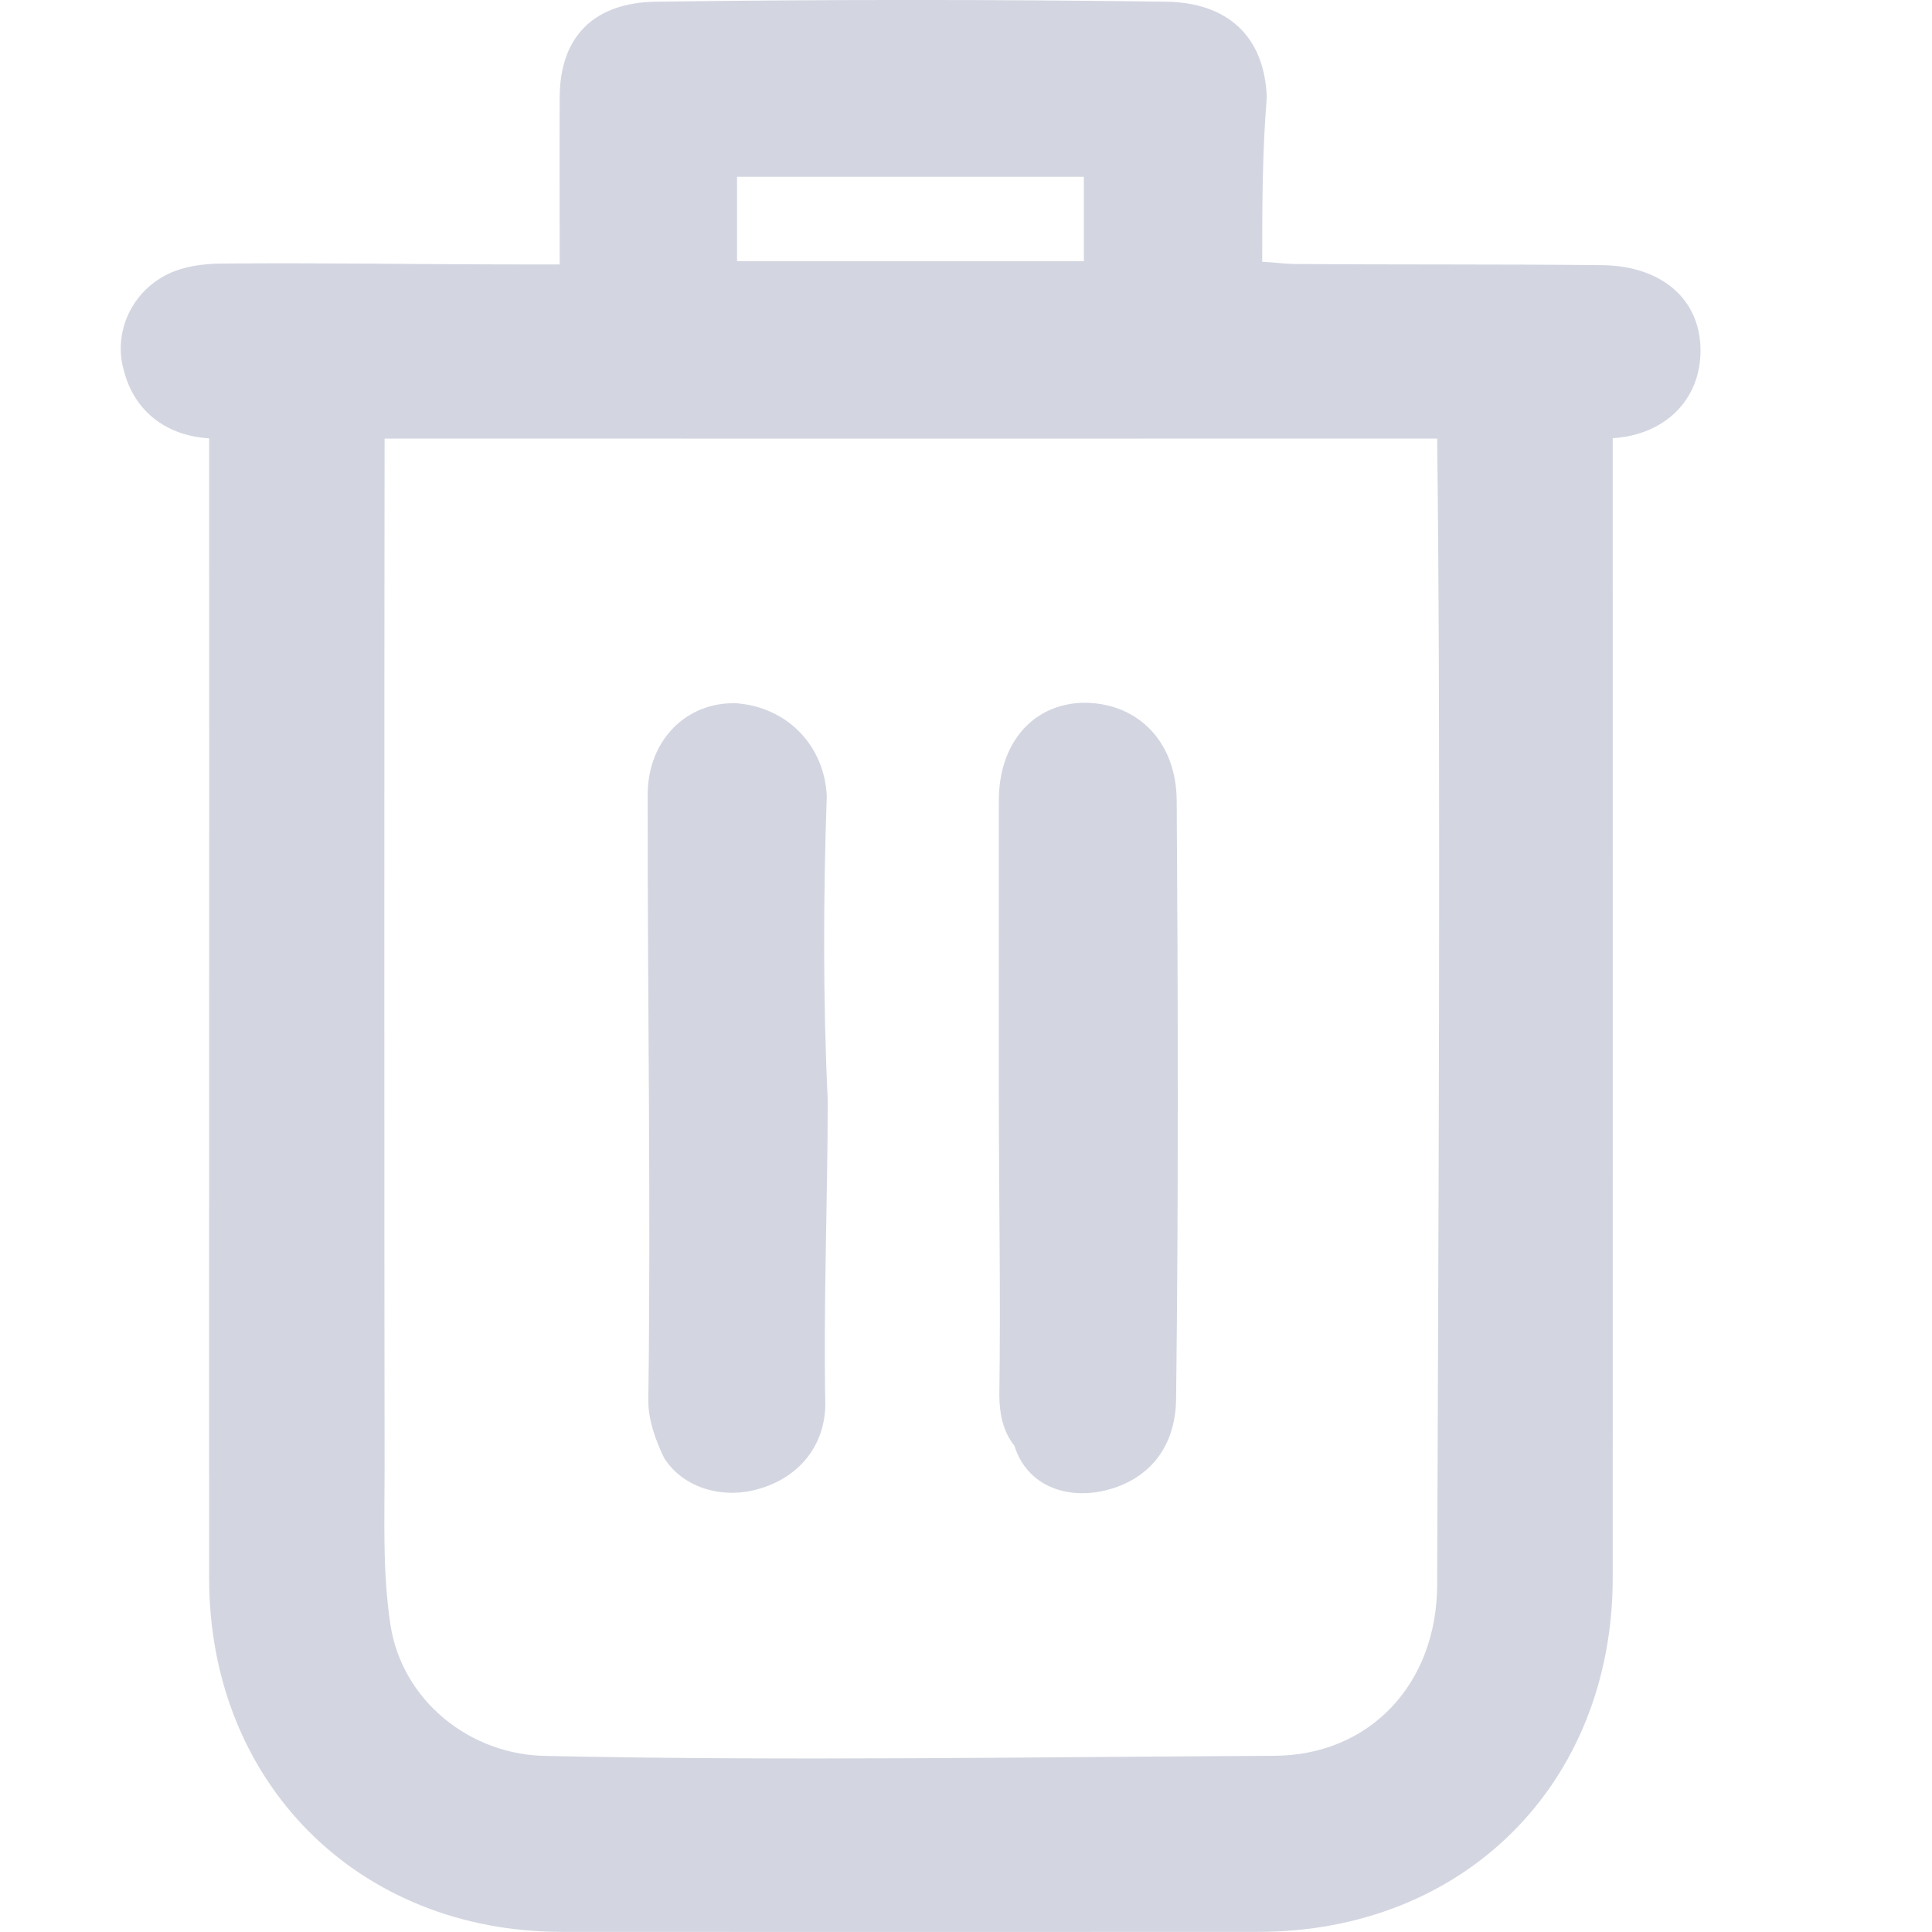 <svg width="16" height="16" viewBox="0 0 16 16" fill="none" xmlns="http://www.w3.org/2000/svg">
<path fill-rule="evenodd" clip-rule="evenodd" d="M13.356 3.629C13.356 6.266 13.357 10.571 13.356 13.066C13.355 14.771 12.126 15.999 10.418 15.999C8.524 16 6.574 16 4.652 15.999C2.964 15.998 1.733 14.763 1.732 13.072C1.731 11.784 1.732 10.496 1.732 9.208C1.732 7.963 1.733 5.148 1.732 3.63C1.386 3.61 1.113 3.414 1.025 3.066C0.936 2.752 1.09 2.413 1.396 2.267C1.52 2.208 1.672 2.184 1.829 2.183C2.659 2.175 3.507 2.19 4.355 2.19C4.437 2.19 4.519 2.19 4.635 2.19C4.635 1.698 4.633 1.252 4.635 0.806C4.637 0.294 4.927 0.021 5.433 0.014C6.841 -0.005 8.248 -0.005 9.656 0.014C10.161 0.021 10.473 0.295 10.491 0.808C10.454 1.253 10.453 1.699 10.453 2.168C10.551 2.172 10.635 2.185 10.711 2.186C11.566 2.193 12.422 2.187 13.277 2.196C13.761 2.205 14.086 2.477 14.083 2.91C14.08 3.313 13.787 3.602 13.356 3.629ZM8.976 1.464C8.009 1.464 7.061 1.464 6.104 1.464C6.104 1.702 6.104 1.925 6.104 2.163C7.078 2.163 8.026 2.163 8.976 2.163C8.976 1.918 8.976 1.689 8.976 1.464ZM11.902 3.632C9.02 3.633 6.09 3.633 3.185 3.632C3.182 5.987 3.182 9.897 3.185 12.126C3.186 12.568 3.166 13.007 3.233 13.452C3.328 14.083 3.894 14.539 4.533 14.542C6.538 14.585 8.543 14.55 10.549 14.541C11.35 14.538 11.901 13.939 11.902 13.122C11.91 10.584 11.935 6.309 11.902 3.632ZM9.162 12.341C8.849 12.421 8.507 12.315 8.401 11.973C8.302 11.85 8.277 11.698 8.276 11.558C8.288 10.732 8.272 9.907 8.272 9.081C8.272 8.262 8.271 7.444 8.272 6.626C8.273 6.141 8.569 5.814 9 5.82C9.43 5.832 9.742 6.145 9.745 6.631C9.756 8.283 9.76 9.935 9.74 11.587C9.735 11.983 9.518 12.251 9.162 12.341ZM6.835 11.635C6.829 11.98 6.613 12.232 6.296 12.327C6.001 12.419 5.665 12.332 5.501 12.076C5.423 11.918 5.369 11.751 5.369 11.601C5.392 9.927 5.361 8.252 5.364 6.577C5.365 6.133 5.682 5.812 6.096 5.824C6.512 5.854 6.827 6.167 6.847 6.593C6.818 7.429 6.815 8.271 6.855 9.112C6.854 9.953 6.819 10.794 6.835 11.635Z" fill="#D3D6E1"/>
</svg>

